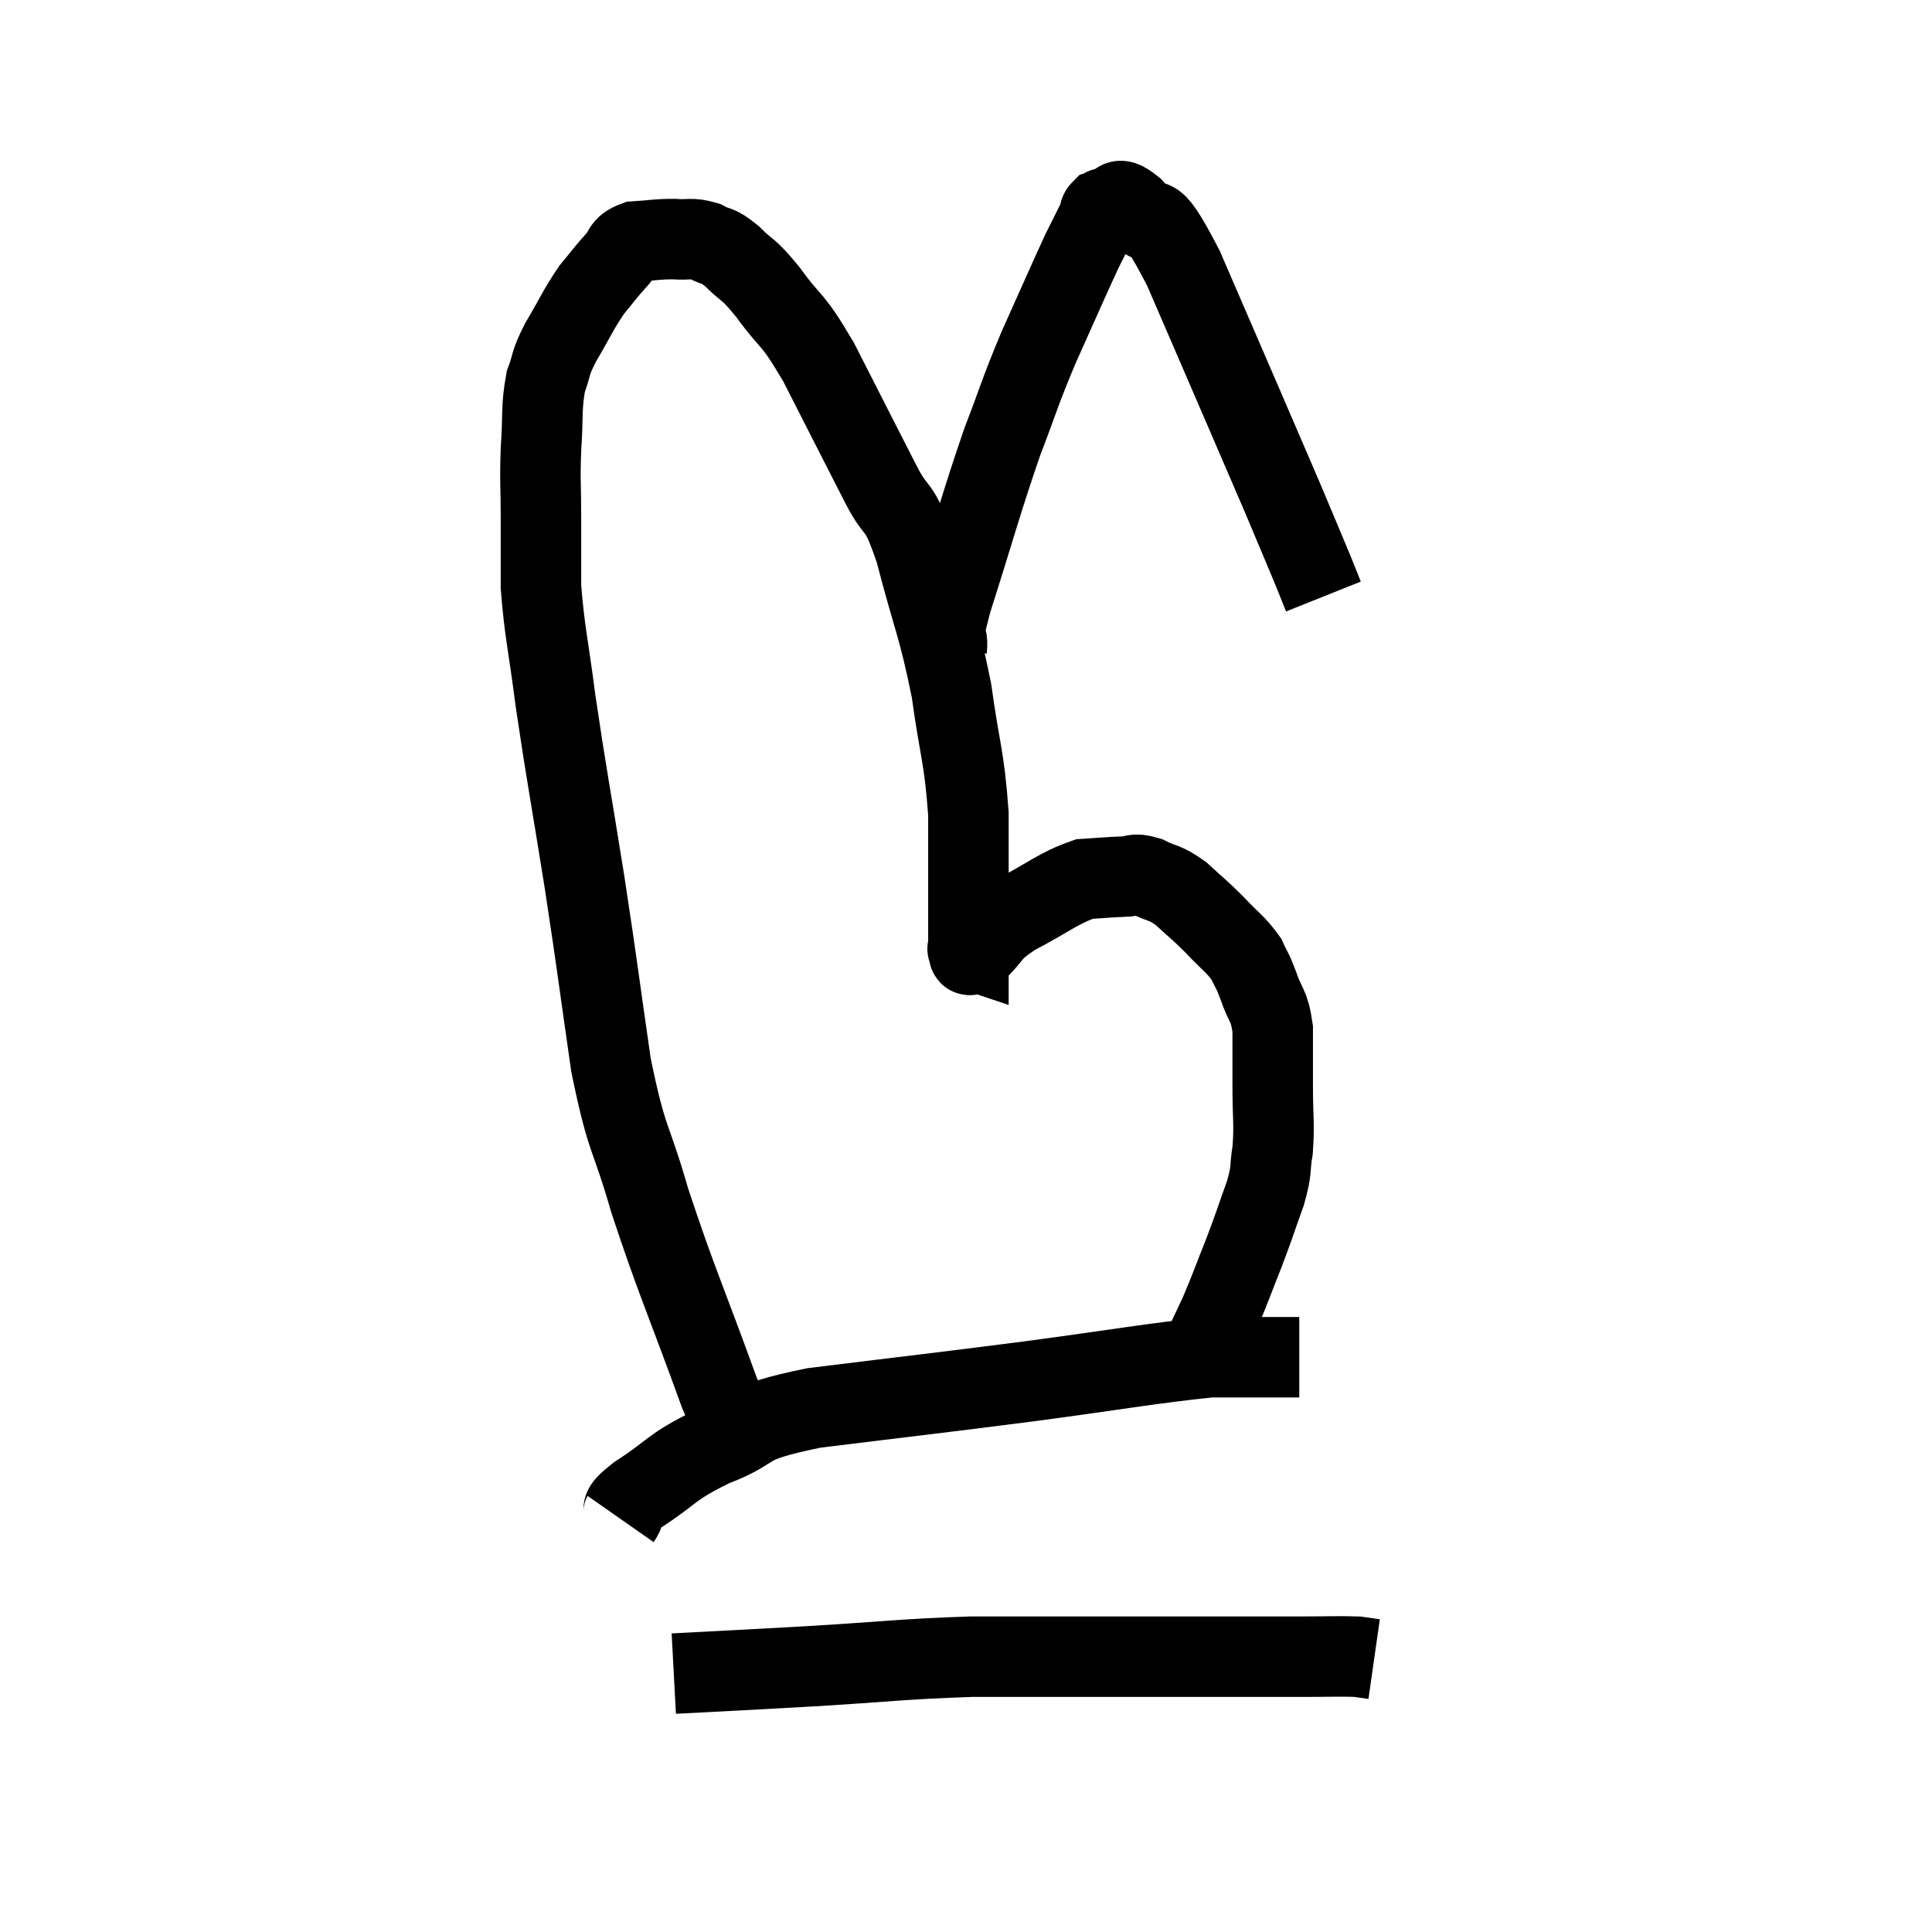 <svg width="48" height="48" viewBox="0 0 48 48" xmlns="http://www.w3.org/2000/svg"><path d="M 18.6 35.34 C 18.6 35.34, 18.615 35.325, 18.6 35.34 C 18.57 35.37, 18.72 35.58, 18.54 35.4 C 18.21 35.01, 18.48 36.015, 17.88 34.62 C 17.01 32.22, 16.815 31.86, 16.14 29.82 C 15.66 28.14, 15.585 28.44, 15.18 26.46 C 14.85 24.18, 14.865 24.165, 14.52 21.9 C 14.16 19.65, 14.07 19.23, 13.8 17.4 C 13.62 15.99, 13.53 15.72, 13.44 14.58 C 13.44 13.71, 13.44 13.695, 13.44 12.84 C 13.44 12, 13.41 12, 13.44 11.16 C 13.5 10.32, 13.44 10.14, 13.56 9.48 C 13.74 9, 13.635 9.09, 13.92 8.52 C 14.31 7.86, 14.355 7.71, 14.7 7.2 C 15 6.84, 15.03 6.78, 15.3 6.48 C 15.54 6.24, 15.42 6.135, 15.78 6 C 16.26 5.97, 16.305 5.94, 16.74 5.94 C 17.13 5.97, 17.16 5.895, 17.52 6 C 17.85 6.18, 17.79 6.045, 18.18 6.36 C 18.63 6.81, 18.54 6.6, 19.08 7.26 C 19.71 8.13, 19.635 7.8, 20.34 9 C 21.12 10.53, 21.3 10.89, 21.9 12.06 C 22.32 12.87, 22.305 12.405, 22.74 13.68 C 23.19 15.42, 23.31 15.525, 23.64 17.16 C 23.85 18.69, 23.955 18.765, 24.06 20.22 C 24.06 21.6, 24.06 22.14, 24.06 22.98 C 24.06 23.28, 24.06 23.43, 24.06 23.58 C 24.06 23.58, 24.06 23.58, 24.06 23.58 C 24.06 23.58, 24.06 23.58, 24.06 23.58 C 24.06 23.58, 24.015 23.565, 24.06 23.58 C 24.15 23.61, 23.955 23.85, 24.24 23.64 C 24.72 23.19, 24.525 23.19, 25.2 22.74 C 26.07 22.29, 26.265 22.08, 26.94 21.84 C 27.42 21.81, 27.51 21.795, 27.9 21.78 C 28.2 21.78, 28.14 21.675, 28.5 21.78 C 28.92 21.99, 28.92 21.9, 29.34 22.2 C 29.76 22.59, 29.775 22.575, 30.18 22.98 C 30.57 23.4, 30.69 23.445, 30.96 23.82 C 31.11 24.15, 31.095 24.045, 31.26 24.48 C 31.44 25.02, 31.53 24.93, 31.62 25.56 C 31.62 26.28, 31.62 26.25, 31.62 27 C 31.62 27.78, 31.665 27.9, 31.62 28.56 C 31.53 29.1, 31.62 28.995, 31.44 29.64 C 31.17 30.39, 31.185 30.39, 30.9 31.14 C 30.6 31.89, 30.57 32.01, 30.3 32.64 C 30.06 33.15, 29.94 33.405, 29.82 33.66 C 29.82 33.66, 29.82 33.66, 29.82 33.66 C 29.82 33.66, 29.82 33.66, 29.82 33.66 C 29.82 33.66, 29.82 33.66, 29.82 33.66 C 29.82 33.66, 29.82 33.66, 29.82 33.66 C 29.82 33.66, 29.82 33.66, 29.82 33.66 C 29.82 33.66, 29.82 33.66, 29.82 33.66 C 29.82 33.66, 29.82 33.66, 29.82 33.66 C 29.82 33.66, 29.82 33.66, 29.82 33.66 L 29.82 33.66" fill="none" stroke="black" stroke-width="2"></path><path d="M 23.52 16.14 C 23.58 15.54, 23.295 16.23, 23.64 14.94 C 24.27 12.96, 24.36 12.555, 24.9 10.98 C 25.35 9.81, 25.305 9.825, 25.8 8.64 C 26.34 7.44, 26.505 7.05, 26.88 6.24 C 27.09 5.82, 27.195 5.61, 27.3 5.4 C 27.3 5.4, 27.285 5.445, 27.3 5.4 C 27.33 5.31, 27.3 5.28, 27.36 5.22 C 27.45 5.19, 27.345 5.175, 27.54 5.16 C 27.84 5.16, 27.675 4.785, 28.14 5.16 C 28.77 5.91, 28.47 4.86, 29.4 6.66 C 30.63 9.51, 31.05 10.47, 31.86 12.36 C 32.25 13.29, 32.385 13.605, 32.64 14.22 C 32.76 14.52, 32.82 14.67, 32.88 14.82 L 32.88 14.82" fill="none" stroke="black" stroke-width="2"></path><path d="M 15.42 37.74 C 15.63 37.44, 15.27 37.59, 15.84 37.14 C 16.77 36.54, 16.605 36.48, 17.7 35.94 C 18.96 35.46, 18.255 35.385, 20.22 34.98 C 22.89 34.65, 23.1 34.635, 25.56 34.32 C 27.81 34.02, 28.605 33.87, 30.06 33.72 C 30.72 33.72, 30.855 33.72, 31.38 33.72 C 31.77 33.72, 31.935 33.72, 32.16 33.72 C 32.22 33.72, 32.25 33.72, 32.28 33.72 L 32.28 33.72" fill="none" stroke="black" stroke-width="2"></path><path d="M 16.74 41.58 C 18.42 41.49, 18.255 41.505, 20.1 41.4 C 22.11 41.28, 22.38 41.22, 24.12 41.16 C 25.59 41.16, 25.515 41.16, 27.06 41.16 C 28.68 41.16, 28.98 41.16, 30.3 41.16 C 31.32 41.16, 31.485 41.16, 32.34 41.16 C 33.03 41.16, 33.27 41.145, 33.72 41.16 L 34.14 41.22" fill="none" stroke="black" stroke-width="2"></path></svg>